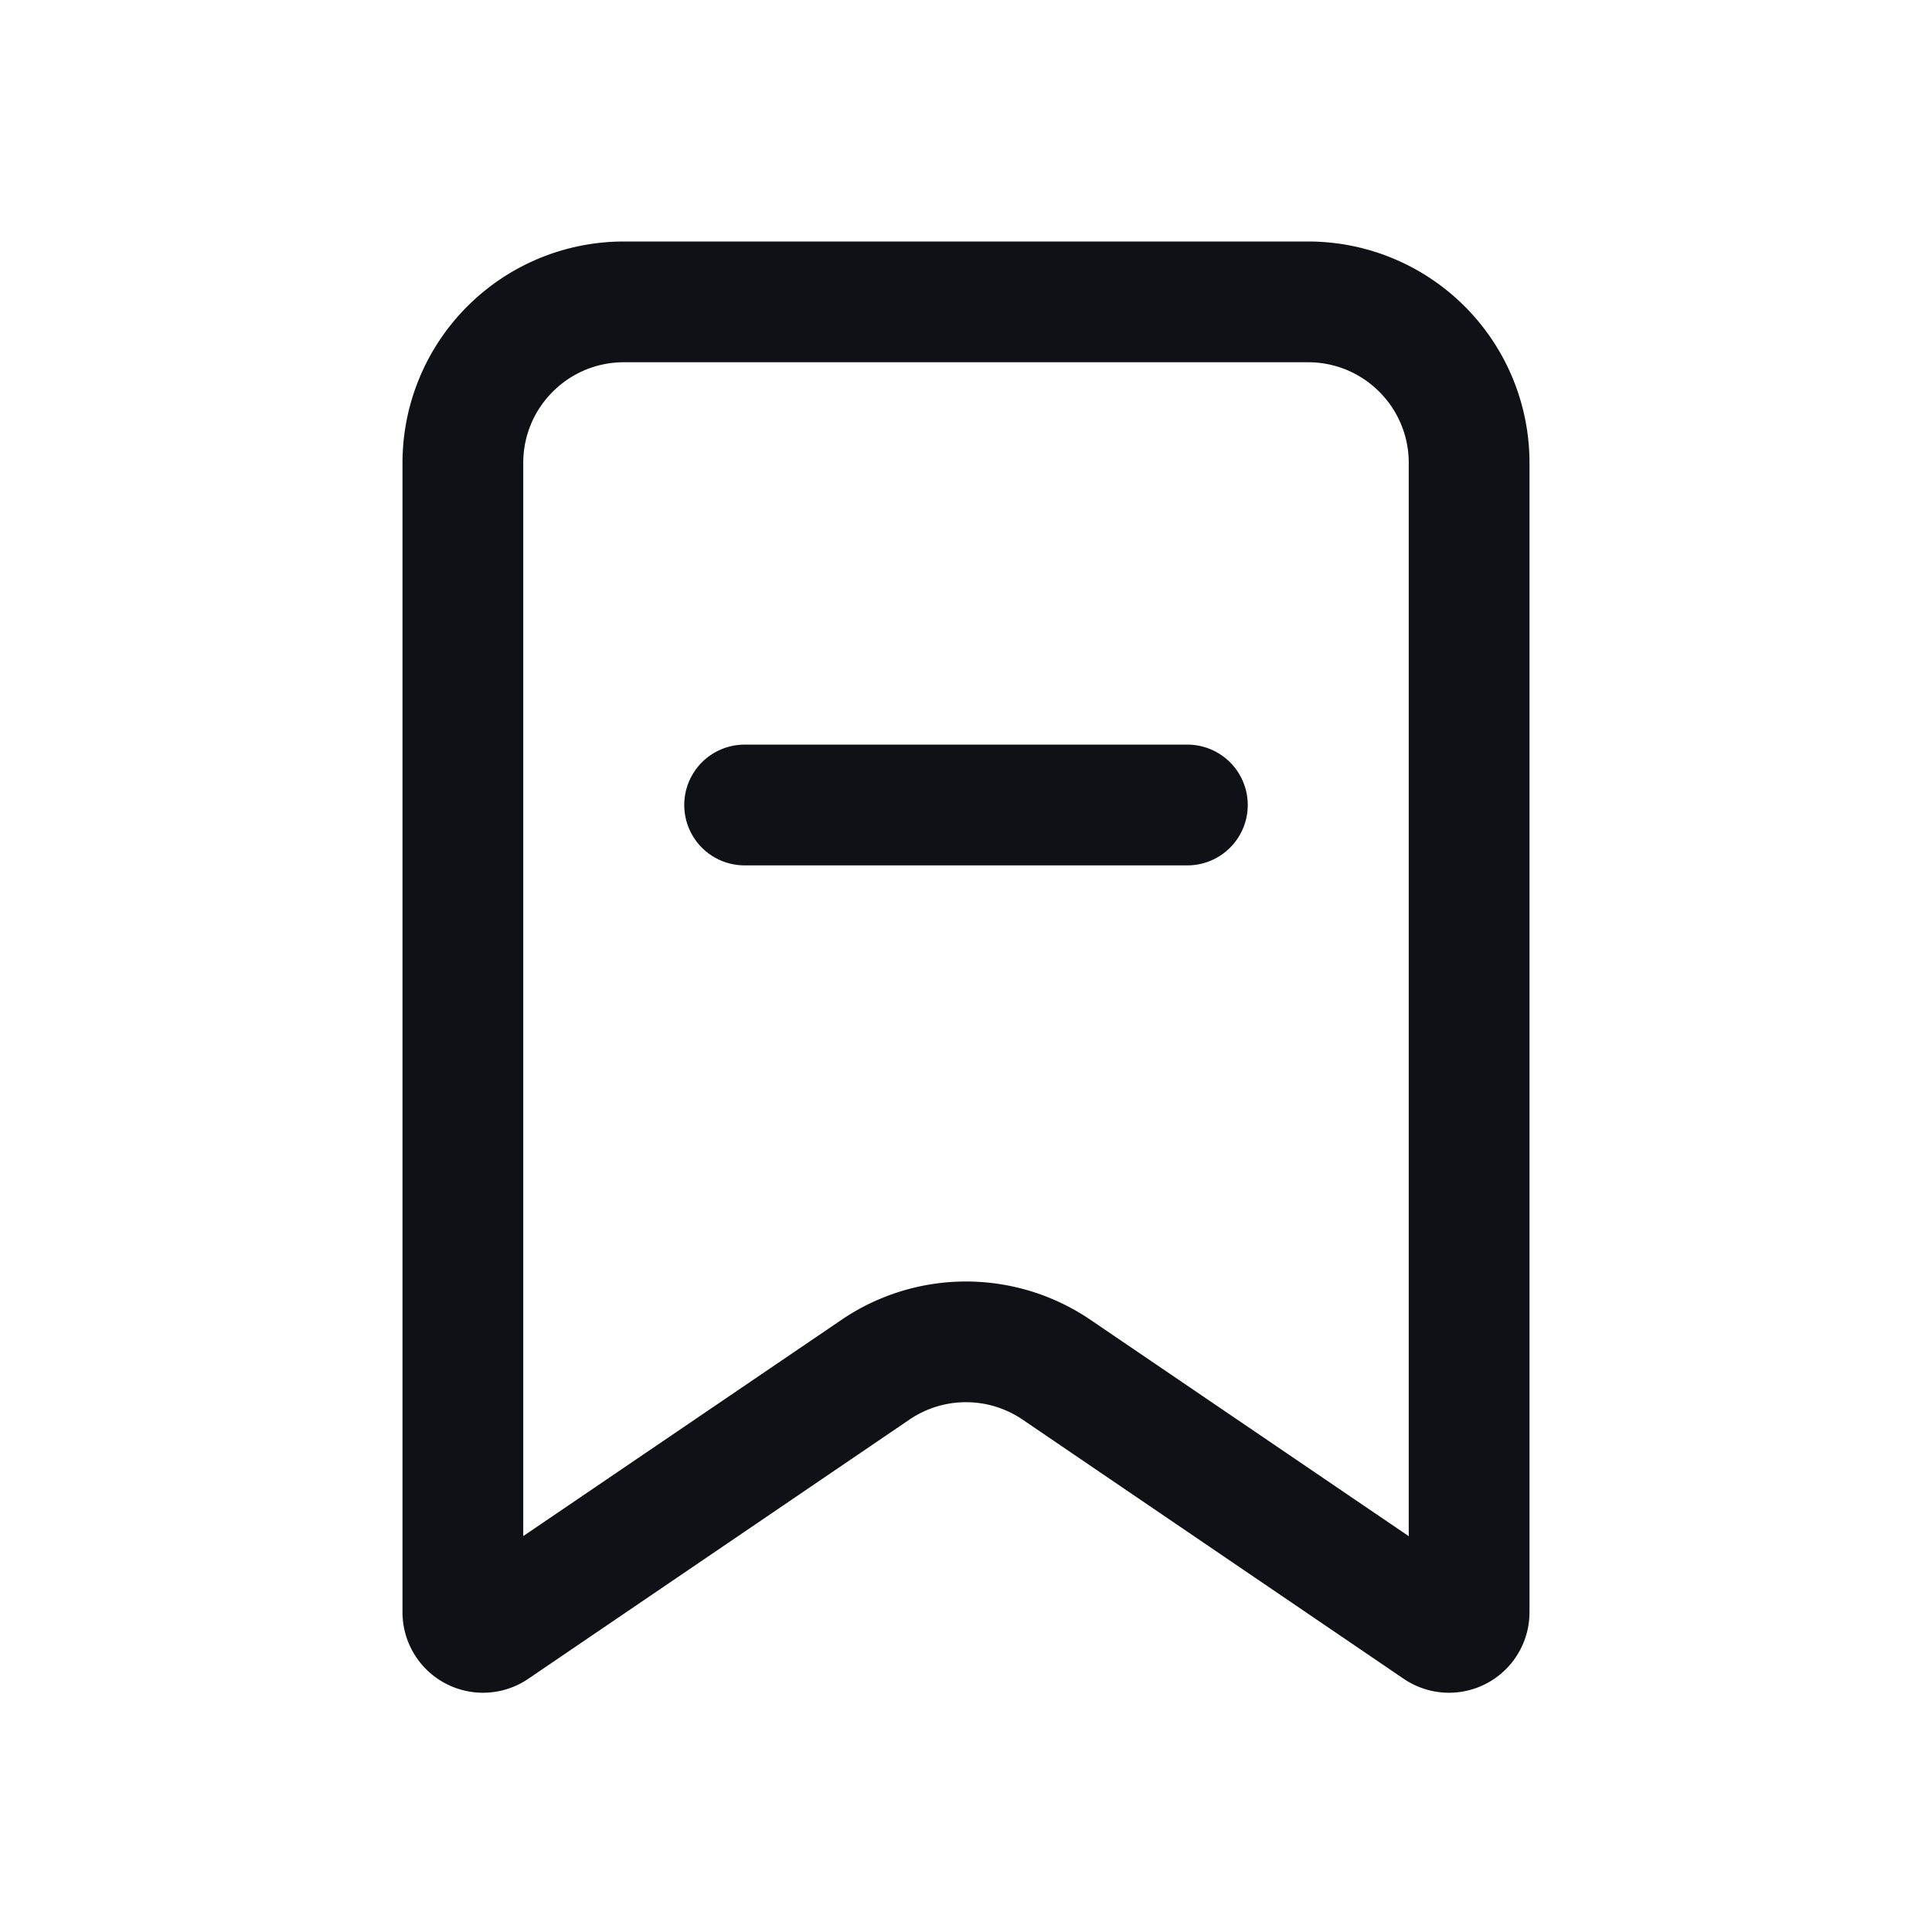 <svg xmlns="http://www.w3.org/2000/svg" width="24" height="24" fill="none" viewBox="0 0 24 24"><path fill="#101116" d="M9.25 9.25a.75.75 0 0 0 0 1.5h5.5a.75.75 0 0 0 0-1.5z"/><path fill="#101116" fill-rule="evenodd" d="M7.75 3A2.75 2.75 0 0 0 5 5.75v14.278a1 1 0 0 0 1.562.827l4.735-3.22a1.25 1.25 0 0 1 1.406 0l4.735 3.22A1 1 0 0 0 19 20.028V5.75A2.75 2.75 0 0 0 16.25 3zM6.5 5.75c0-.69.56-1.25 1.25-1.25h8.5c.69 0 1.25.56 1.25 1.25v13.333l-3.954-2.688a2.75 2.75 0 0 0-3.092 0L6.5 19.082z" clip-rule="evenodd"/></svg>